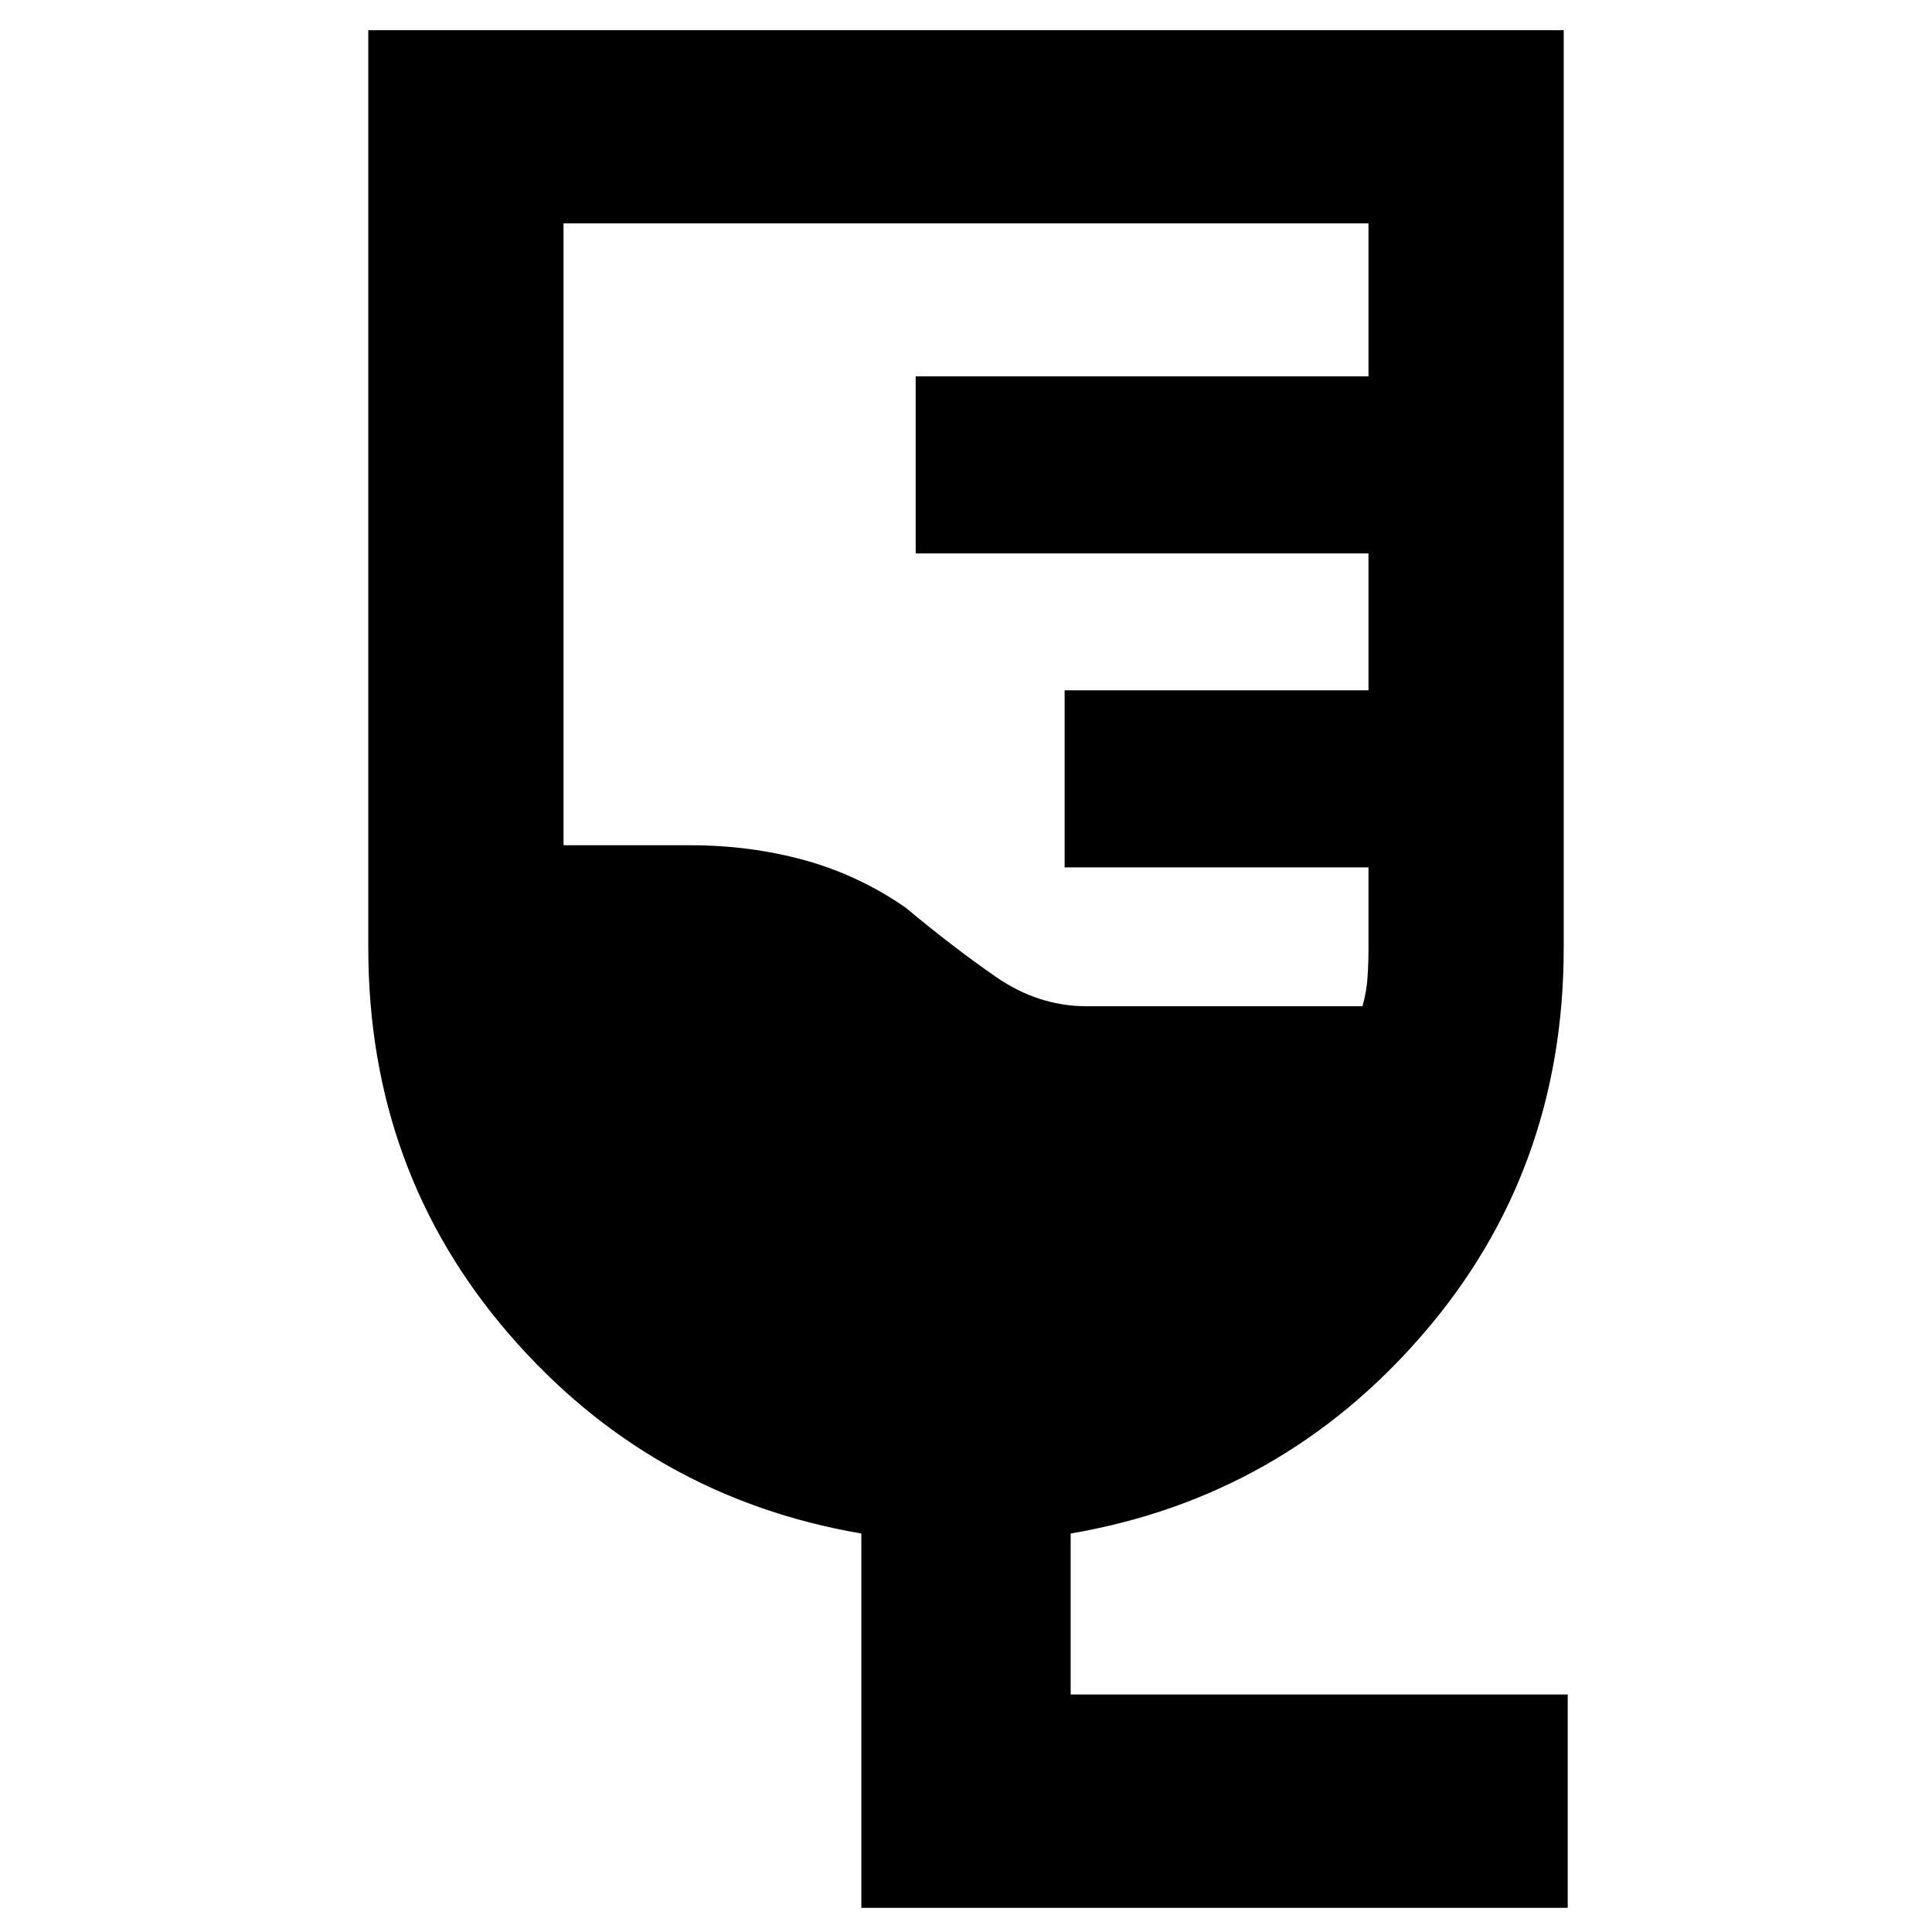 <svg xmlns="http://www.w3.org/2000/svg" height="40" width="40"><path d="M32.458 39.5H17.833v-7.75q-4.375-.75-7.291-4.125-2.917-3.375-2.917-8v-19h24.75v19q0 4.625-2.917 8Q26.542 31 22.167 31.75v3.333h10.291ZM22.5 20.833h5.708q.084-.291.104-.583.021-.292.021-.625v-1.667h-6.291v-3.666h6.291v-2.834h-9.375V7.792h9.375V4.625H11.667V17.5h2.625q1.25 0 2.375.312 1.125.313 2.083.98 1 .833 1.875 1.437.875.604 1.875.604Z"/></svg>